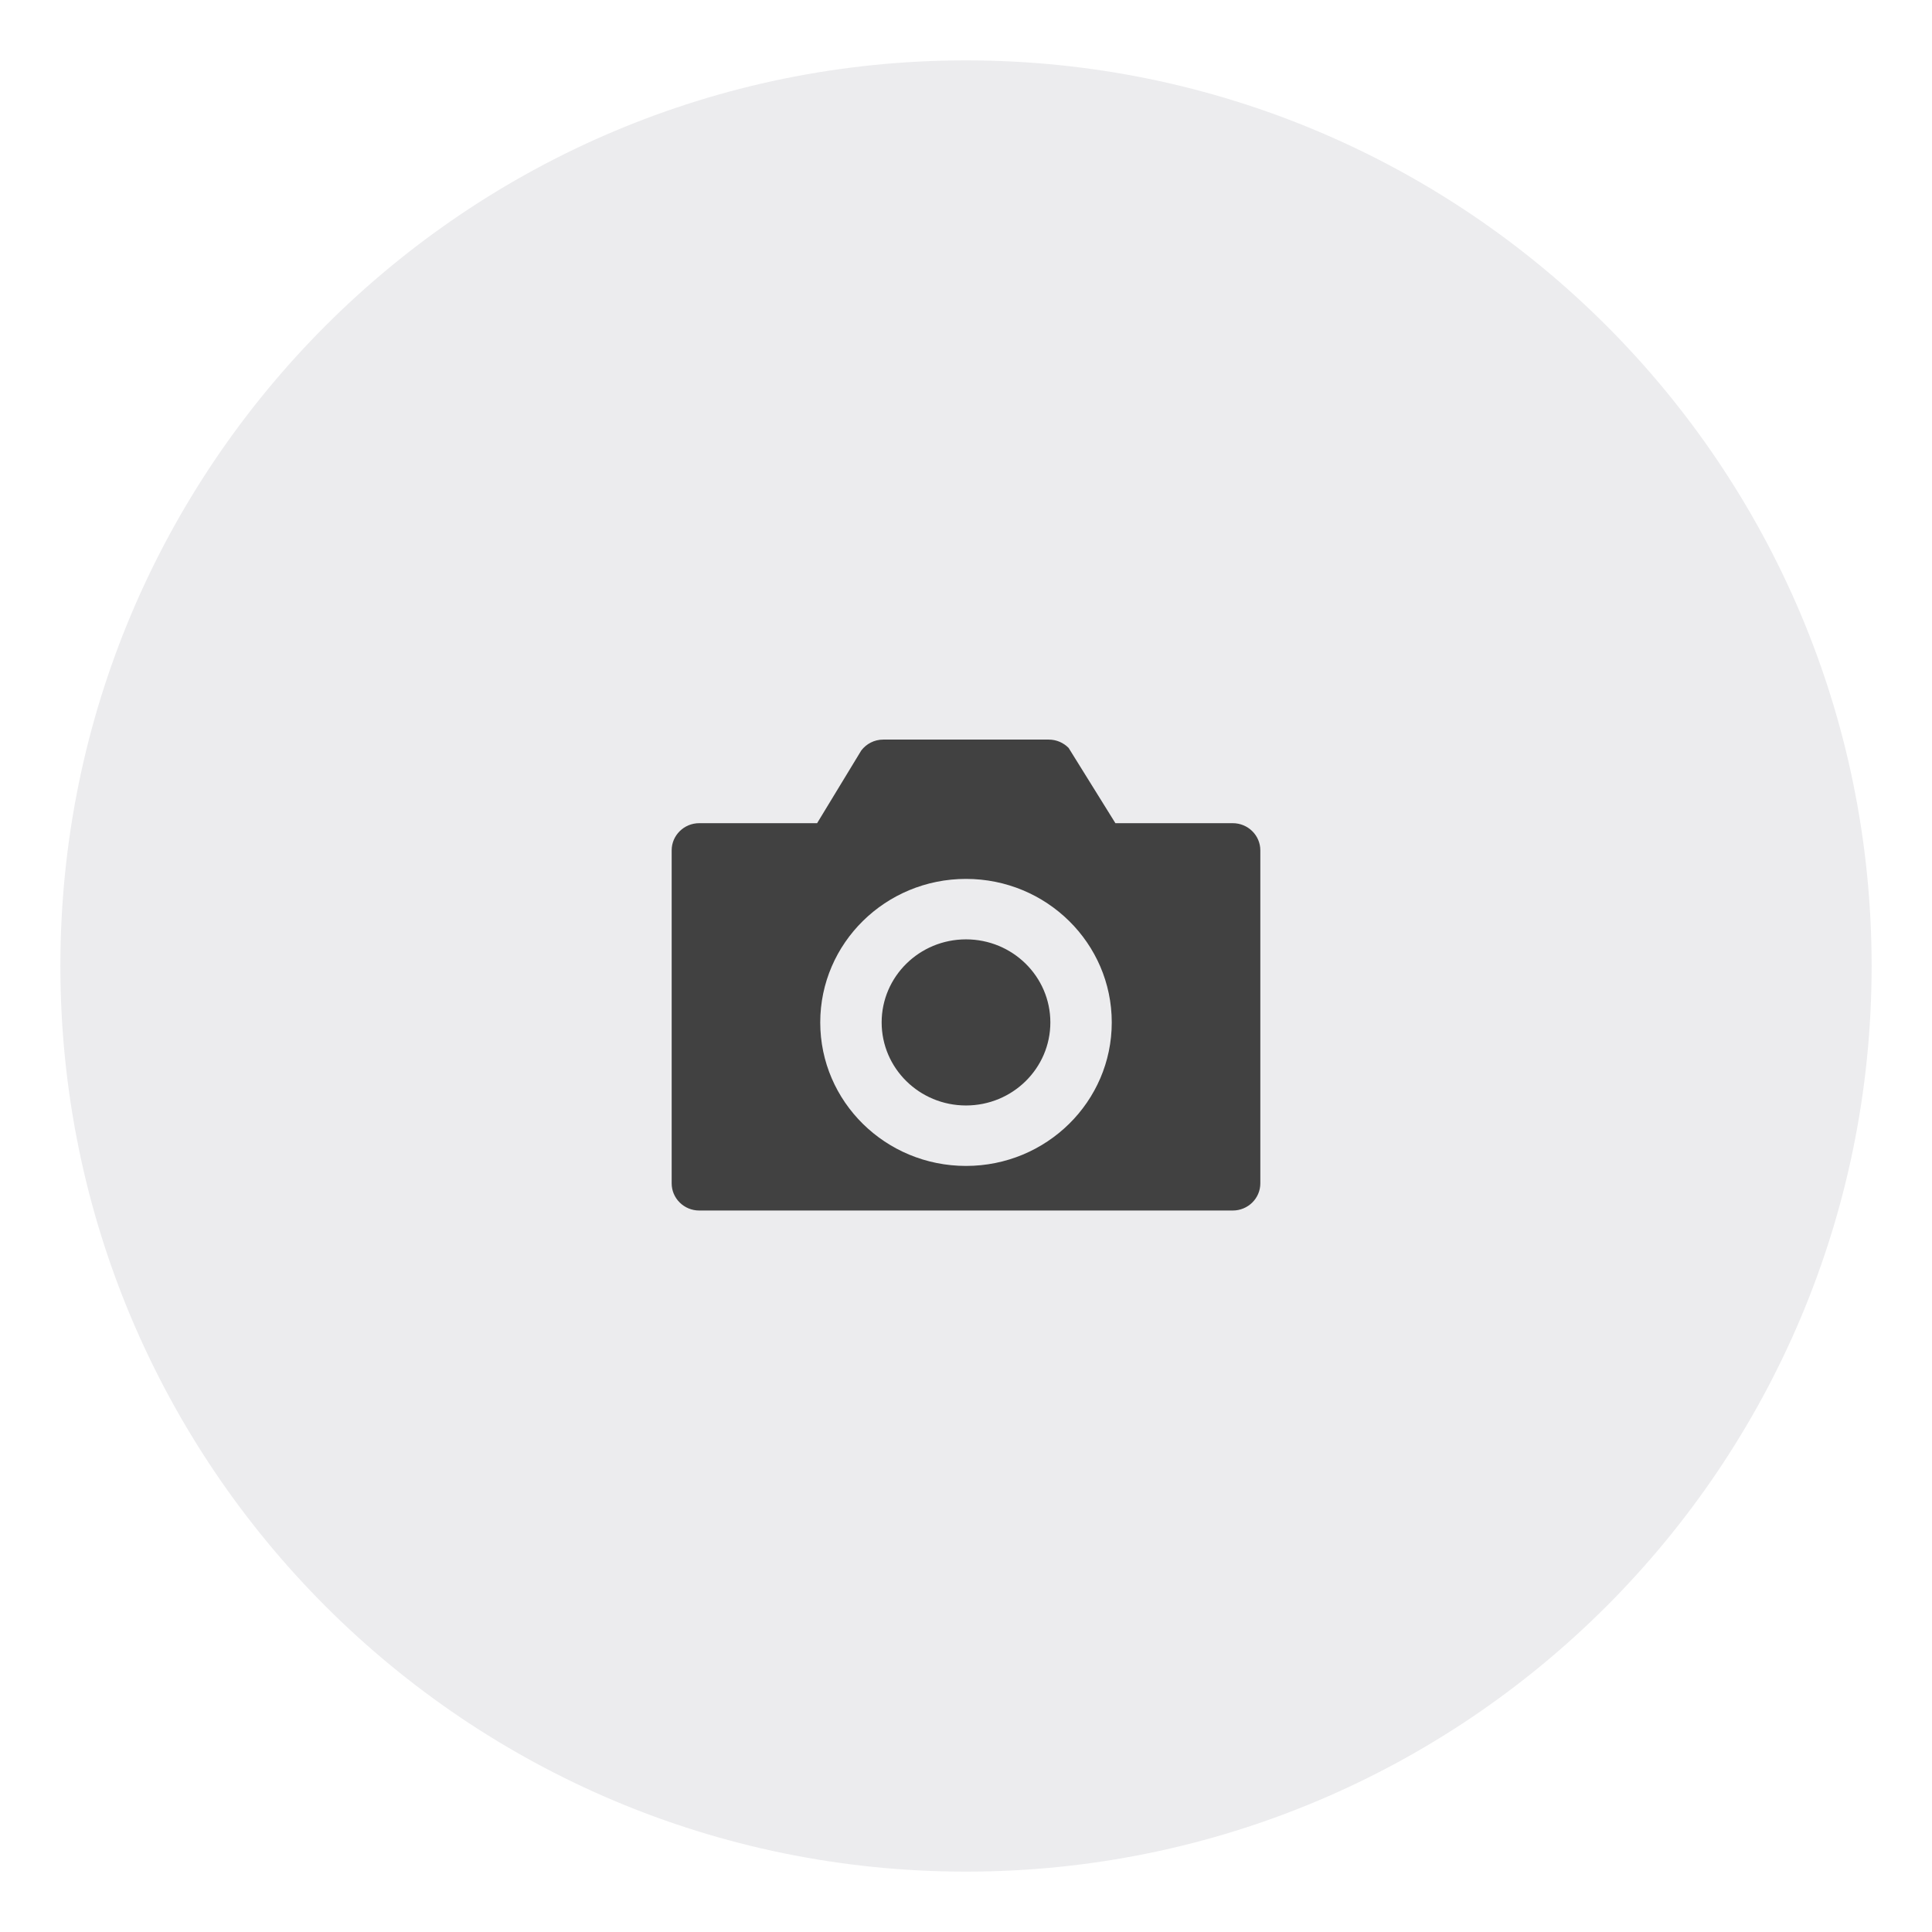 <svg width="320" height="320" viewBox="0 0 320 320" fill="none" xmlns="http://www.w3.org/2000/svg">
<g filter="url(#filter0_d_253_1411)">
<path fill-rule="evenodd" clip-rule="evenodd" d="M160 310C242.843 310 310 242.843 310 160C310 77.157 242.843 10 160 10C77.157 10 10 77.157 10 160C10 242.843 77.157 310 160 310Z" fill="#ECECEE"/>
</g>
<path fill-rule="evenodd" clip-rule="evenodd" d="M204.18 200.5H115.82C113.296 200.5 111.25 198.486 111.25 196V140.845C111.25 138.36 113.296 136.345 115.82 136.345H135.339L142.659 124.294C143.494 123.211 144.801 122.5 146.289 122.5H173.711C174.995 122.5 176.149 123.026 176.981 123.864L176.984 123.859L184.746 136.345H204.18C206.704 136.345 208.75 138.36 208.75 140.845V196C208.75 198.486 206.704 200.5 204.18 200.5ZM160 145.574C146.667 145.574 135.858 156.218 135.858 169.345C135.858 182.473 146.667 193.115 160 193.115C173.333 193.115 184.142 182.473 184.142 169.345C184.142 156.218 173.333 145.574 160 145.574ZM146.029 169.345C146.029 176.942 152.284 183.101 160 183.101C167.717 183.101 173.972 176.942 173.972 169.345C173.972 161.747 167.717 155.588 160 155.588C152.284 155.588 146.029 161.747 146.029 169.345Z" fill="#414141"/>
<mask id="mask0_253_1411" style="mask-type:luminance" maskUnits="userSpaceOnUse" x="111" y="122" width="98" height="79">
<path fill-rule="evenodd" clip-rule="evenodd" d="M204.18 200.5H115.82C113.296 200.5 111.25 198.486 111.25 196V140.845C111.25 138.36 113.296 136.345 115.82 136.345H135.339L142.659 124.294C143.494 123.211 144.801 122.5 146.289 122.5H173.711C174.995 122.5 176.149 123.026 176.981 123.864L176.984 123.859L184.746 136.345H204.18C206.704 136.345 208.75 138.36 208.75 140.845V196C208.75 198.486 206.704 200.5 204.18 200.5ZM160 145.574C146.667 145.574 135.858 156.218 135.858 169.345C135.858 182.473 146.667 193.115 160 193.115C173.333 193.115 184.142 182.473 184.142 169.345C184.142 156.218 173.333 145.574 160 145.574ZM146.029 169.345C146.029 176.942 152.284 183.101 160 183.101C167.717 183.101 173.972 176.942 173.972 169.345C173.972 161.747 167.717 155.588 160 155.588C152.284 155.588 146.029 161.747 146.029 169.345Z" fill="white"/>
</mask>
<g mask="url(#mask0_253_1411)">
</g>
<defs>
<filter id="filter0_d_253_1411" x="0" y="0" width="320" height="320" filterUnits="userSpaceOnUse" color-interpolation-filters="sRGB">
<feFlood flood-opacity="0" result="BackgroundImageFix"/>
<feColorMatrix in="SourceAlpha" type="matrix" values="0 0 0 0 0 0 0 0 0 0 0 0 0 0 0 0 0 0 127 0" result="hardAlpha"/>
<feOffset/>
<feGaussianBlur stdDeviation="5"/>
<feColorMatrix type="matrix" values="0 0 0 0 0 0 0 0 0 0 0 0 0 0 0 0 0 0 0.01 0"/>
<feBlend mode="normal" in2="BackgroundImageFix" result="effect1_dropShadow_253_1411"/>
<feBlend mode="normal" in="SourceGraphic" in2="effect1_dropShadow_253_1411" result="shape"/>
</filter>
</defs>
</svg>
